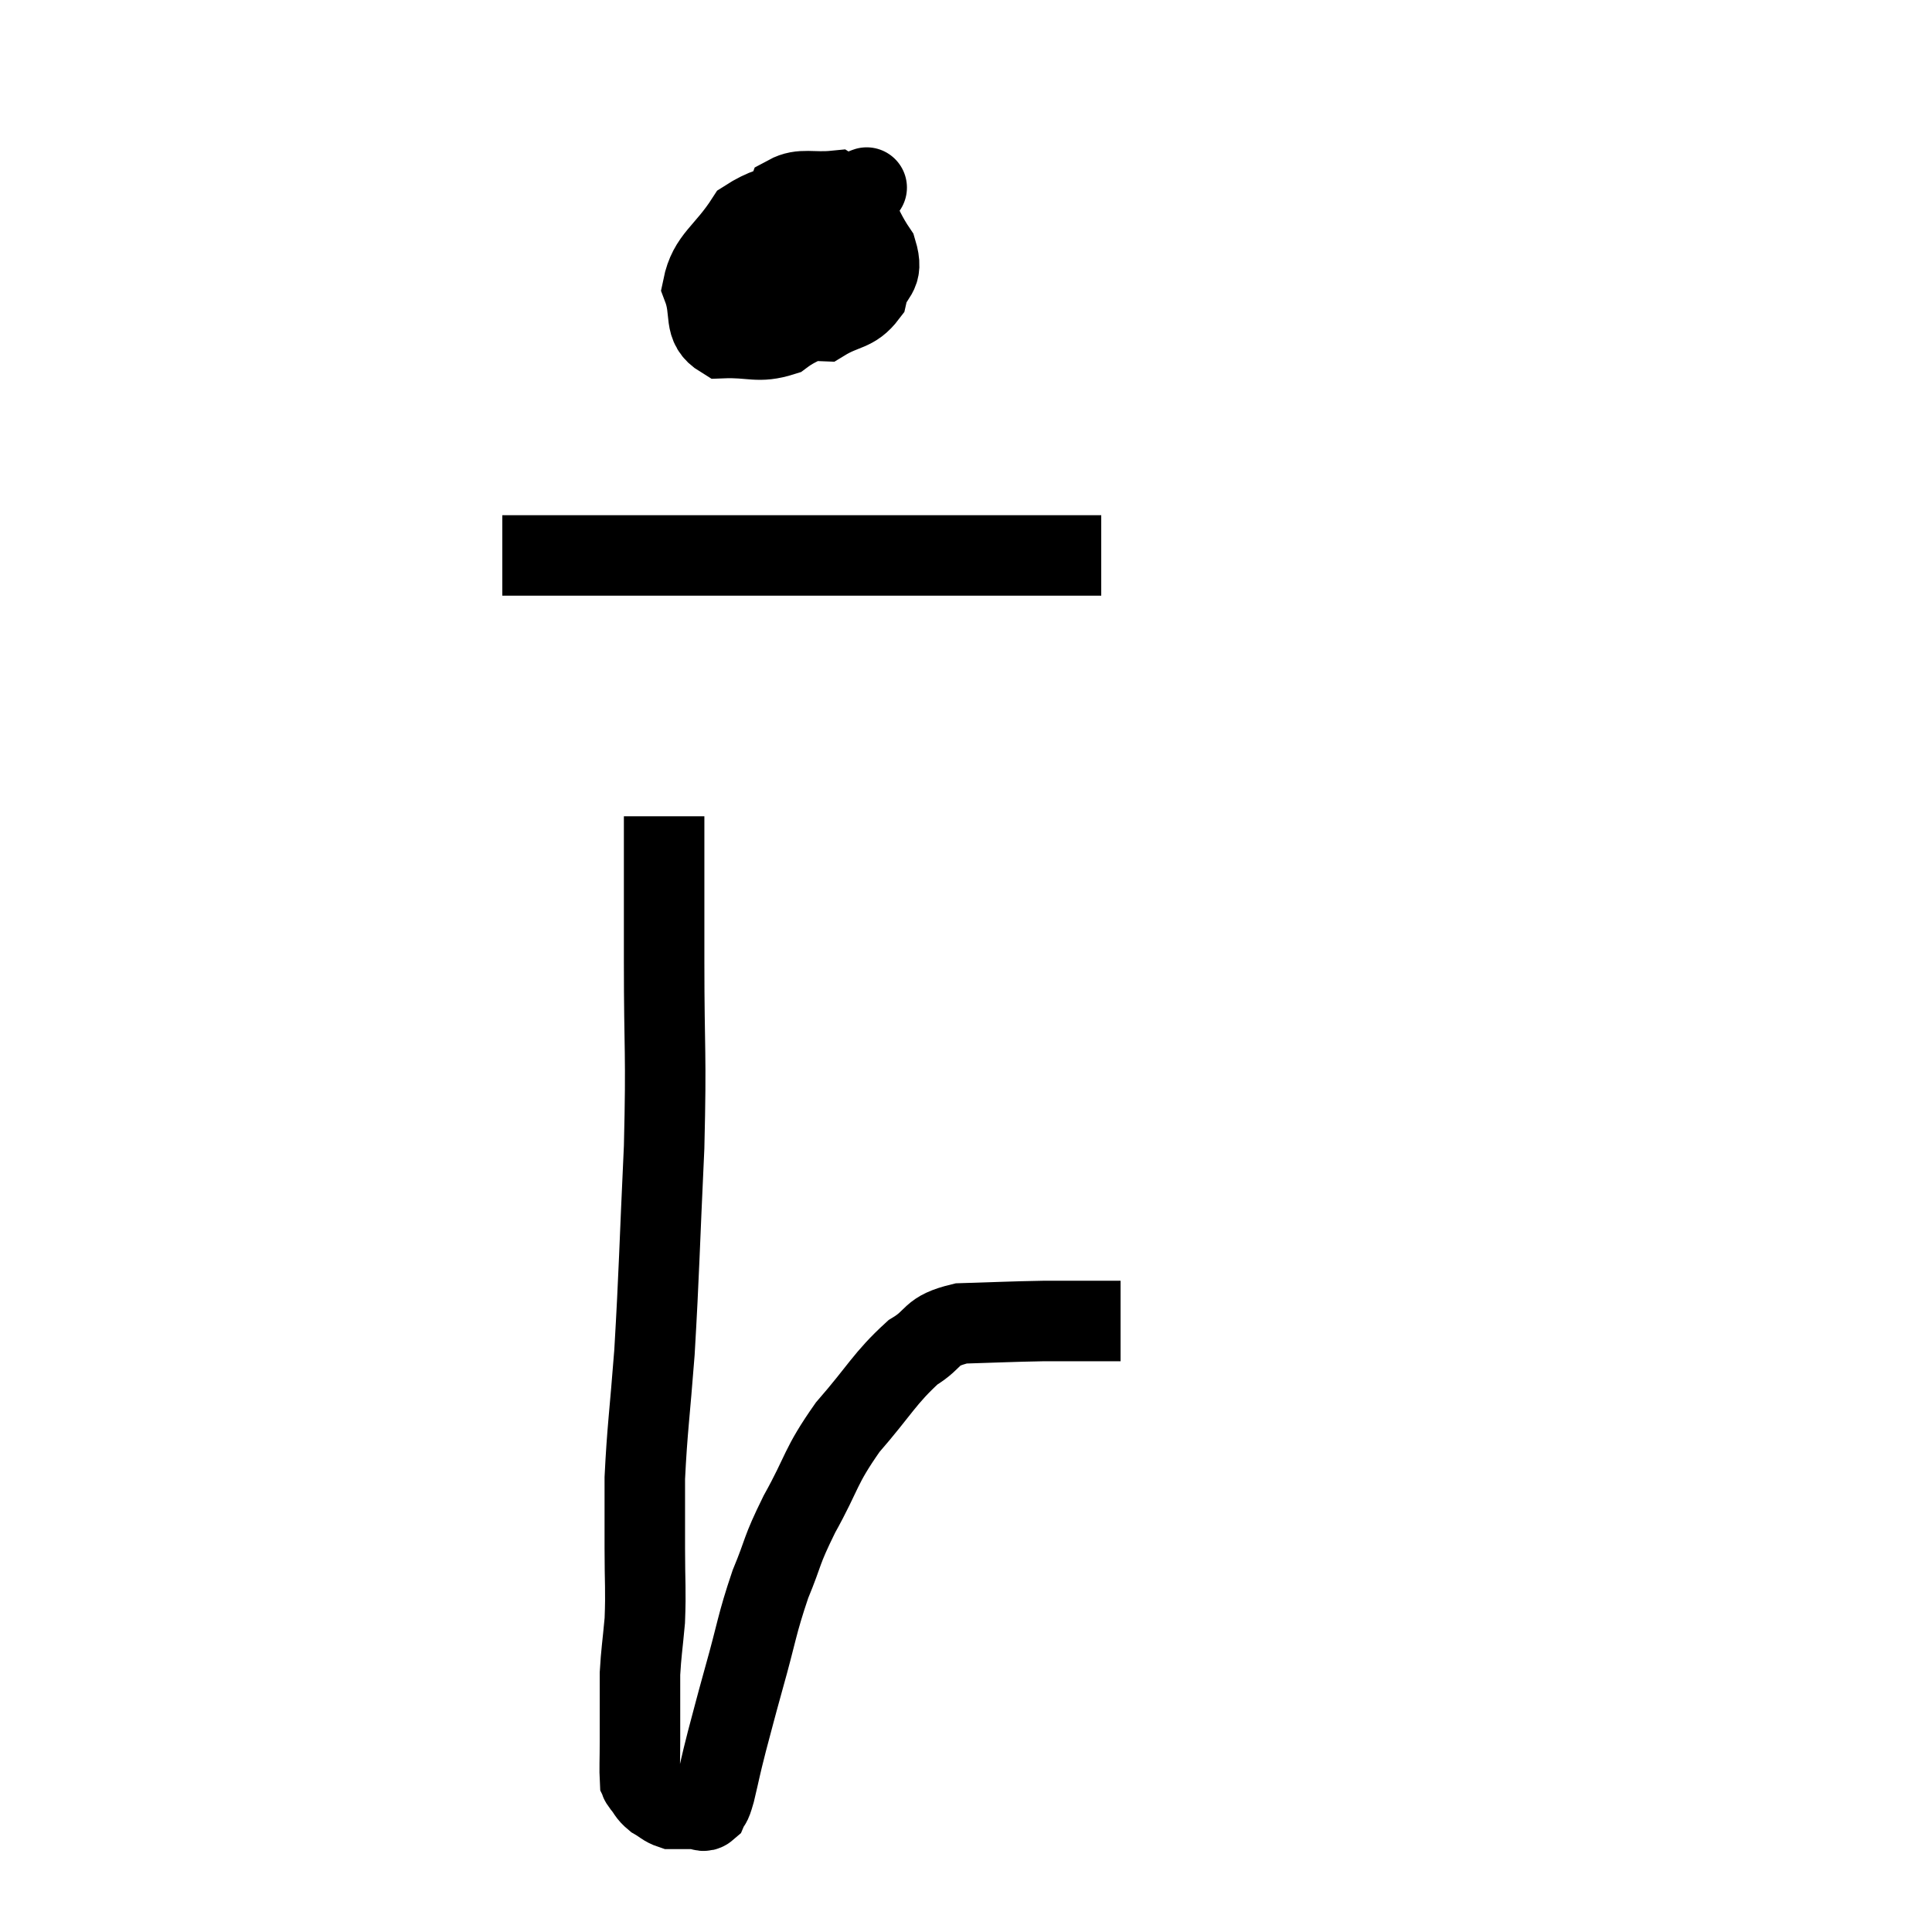 <svg width="48" height="48" viewBox="0 0 48 48" xmlns="http://www.w3.org/2000/svg"><path d="M 21.48 4.68 C 21.48 4.68, 21.6 4.635, 21.48 4.68 C 21.24 4.77, 21.735 4.665, 21 4.86 C 19.77 5.16, 19.425 4.89, 18.54 5.46 C 18 6.3, 17.61 6.405, 17.46 7.14 C 17.7 7.77, 17.445 8.1, 17.94 8.4 C 18.69 8.37, 18.825 8.535, 19.44 8.34 C 19.92 7.98, 20.085 8.085, 20.4 7.62 C 20.55 7.05, 20.625 6.915, 20.7 6.48 C 20.7 6.18, 20.925 6.15, 20.7 5.88 C 20.25 5.64, 20.175 5.415, 19.8 5.4 C 19.5 5.61, 19.38 5.355, 19.2 5.82 C 19.14 6.54, 18.765 6.72, 19.08 7.26 C 19.77 7.62, 19.845 7.965, 20.46 7.98 C 21 7.65, 21.21 7.755, 21.54 7.32 C 21.66 6.78, 21.975 6.885, 21.78 6.24 C 21.27 5.49, 21.315 5.085, 20.76 4.74 C 20.16 4.8, 19.92 4.665, 19.56 4.86 C 19.44 5.19, 19.38 5.085, 19.32 5.52 L 19.32 6.6" fill="none" stroke="black" stroke-width="2"></path><path d="M 12.48 13.8 C 13.92 13.8, 13.86 13.8, 15.36 13.8 C 16.92 13.8, 16.695 13.8, 18.48 13.8 C 20.49 13.8, 20.925 13.8, 22.5 13.8 C 23.64 13.8, 24.105 13.8, 24.78 13.8 C 24.99 13.8, 24.975 13.8, 25.2 13.8 C 25.44 13.8, 25.44 13.8, 25.68 13.8 C 25.92 13.8, 25.77 13.8, 26.16 13.8 C 26.7 13.8, 26.94 13.8, 27.24 13.8 L 27.36 13.8" fill="none" stroke="black" stroke-width="2"></path><path d="M 16.5 20.28 C 16.5 22.08, 16.5 21.825, 16.5 23.88 C 16.5 26.19, 16.56 26.07, 16.5 28.5 C 16.38 31.05, 16.38 31.545, 16.26 33.6 C 16.14 35.16, 16.08 35.505, 16.02 36.72 C 16.02 37.59, 16.02 37.575, 16.02 38.46 C 16.02 39.36, 16.05 39.48, 16.02 40.26 C 15.96 40.92, 15.93 41.055, 15.9 41.58 C 15.9 41.97, 15.9 41.94, 15.9 42.36 C 15.9 42.81, 15.9 42.795, 15.9 43.26 C 15.9 43.74, 15.885 43.95, 15.9 44.22 C 15.93 44.28, 15.87 44.22, 15.96 44.34 C 16.11 44.52, 16.08 44.55, 16.26 44.7 C 16.47 44.82, 16.5 44.88, 16.68 44.94 C 16.83 44.94, 16.83 44.94, 16.98 44.94 C 17.13 44.94, 17.13 44.94, 17.28 44.94 C 17.43 44.94, 17.46 45.045, 17.58 44.94 C 17.67 44.73, 17.64 44.94, 17.76 44.52 C 17.91 43.89, 17.88 43.965, 18.06 43.26 C 18.27 42.48, 18.21 42.675, 18.48 41.7 C 18.81 40.53, 18.795 40.38, 19.14 39.36 C 19.5 38.49, 19.38 38.595, 19.86 37.62 C 20.46 36.54, 20.355 36.465, 21.06 35.46 C 21.87 34.53, 21.975 34.245, 22.68 33.6 C 23.28 33.24, 23.07 33.075, 23.88 32.88 C 24.9 32.85, 25.08 32.835, 25.92 32.82 C 26.58 32.82, 26.76 32.82, 27.24 32.82 L 27.84 32.82" fill="none" stroke="black" stroke-width="2"></path></svg>